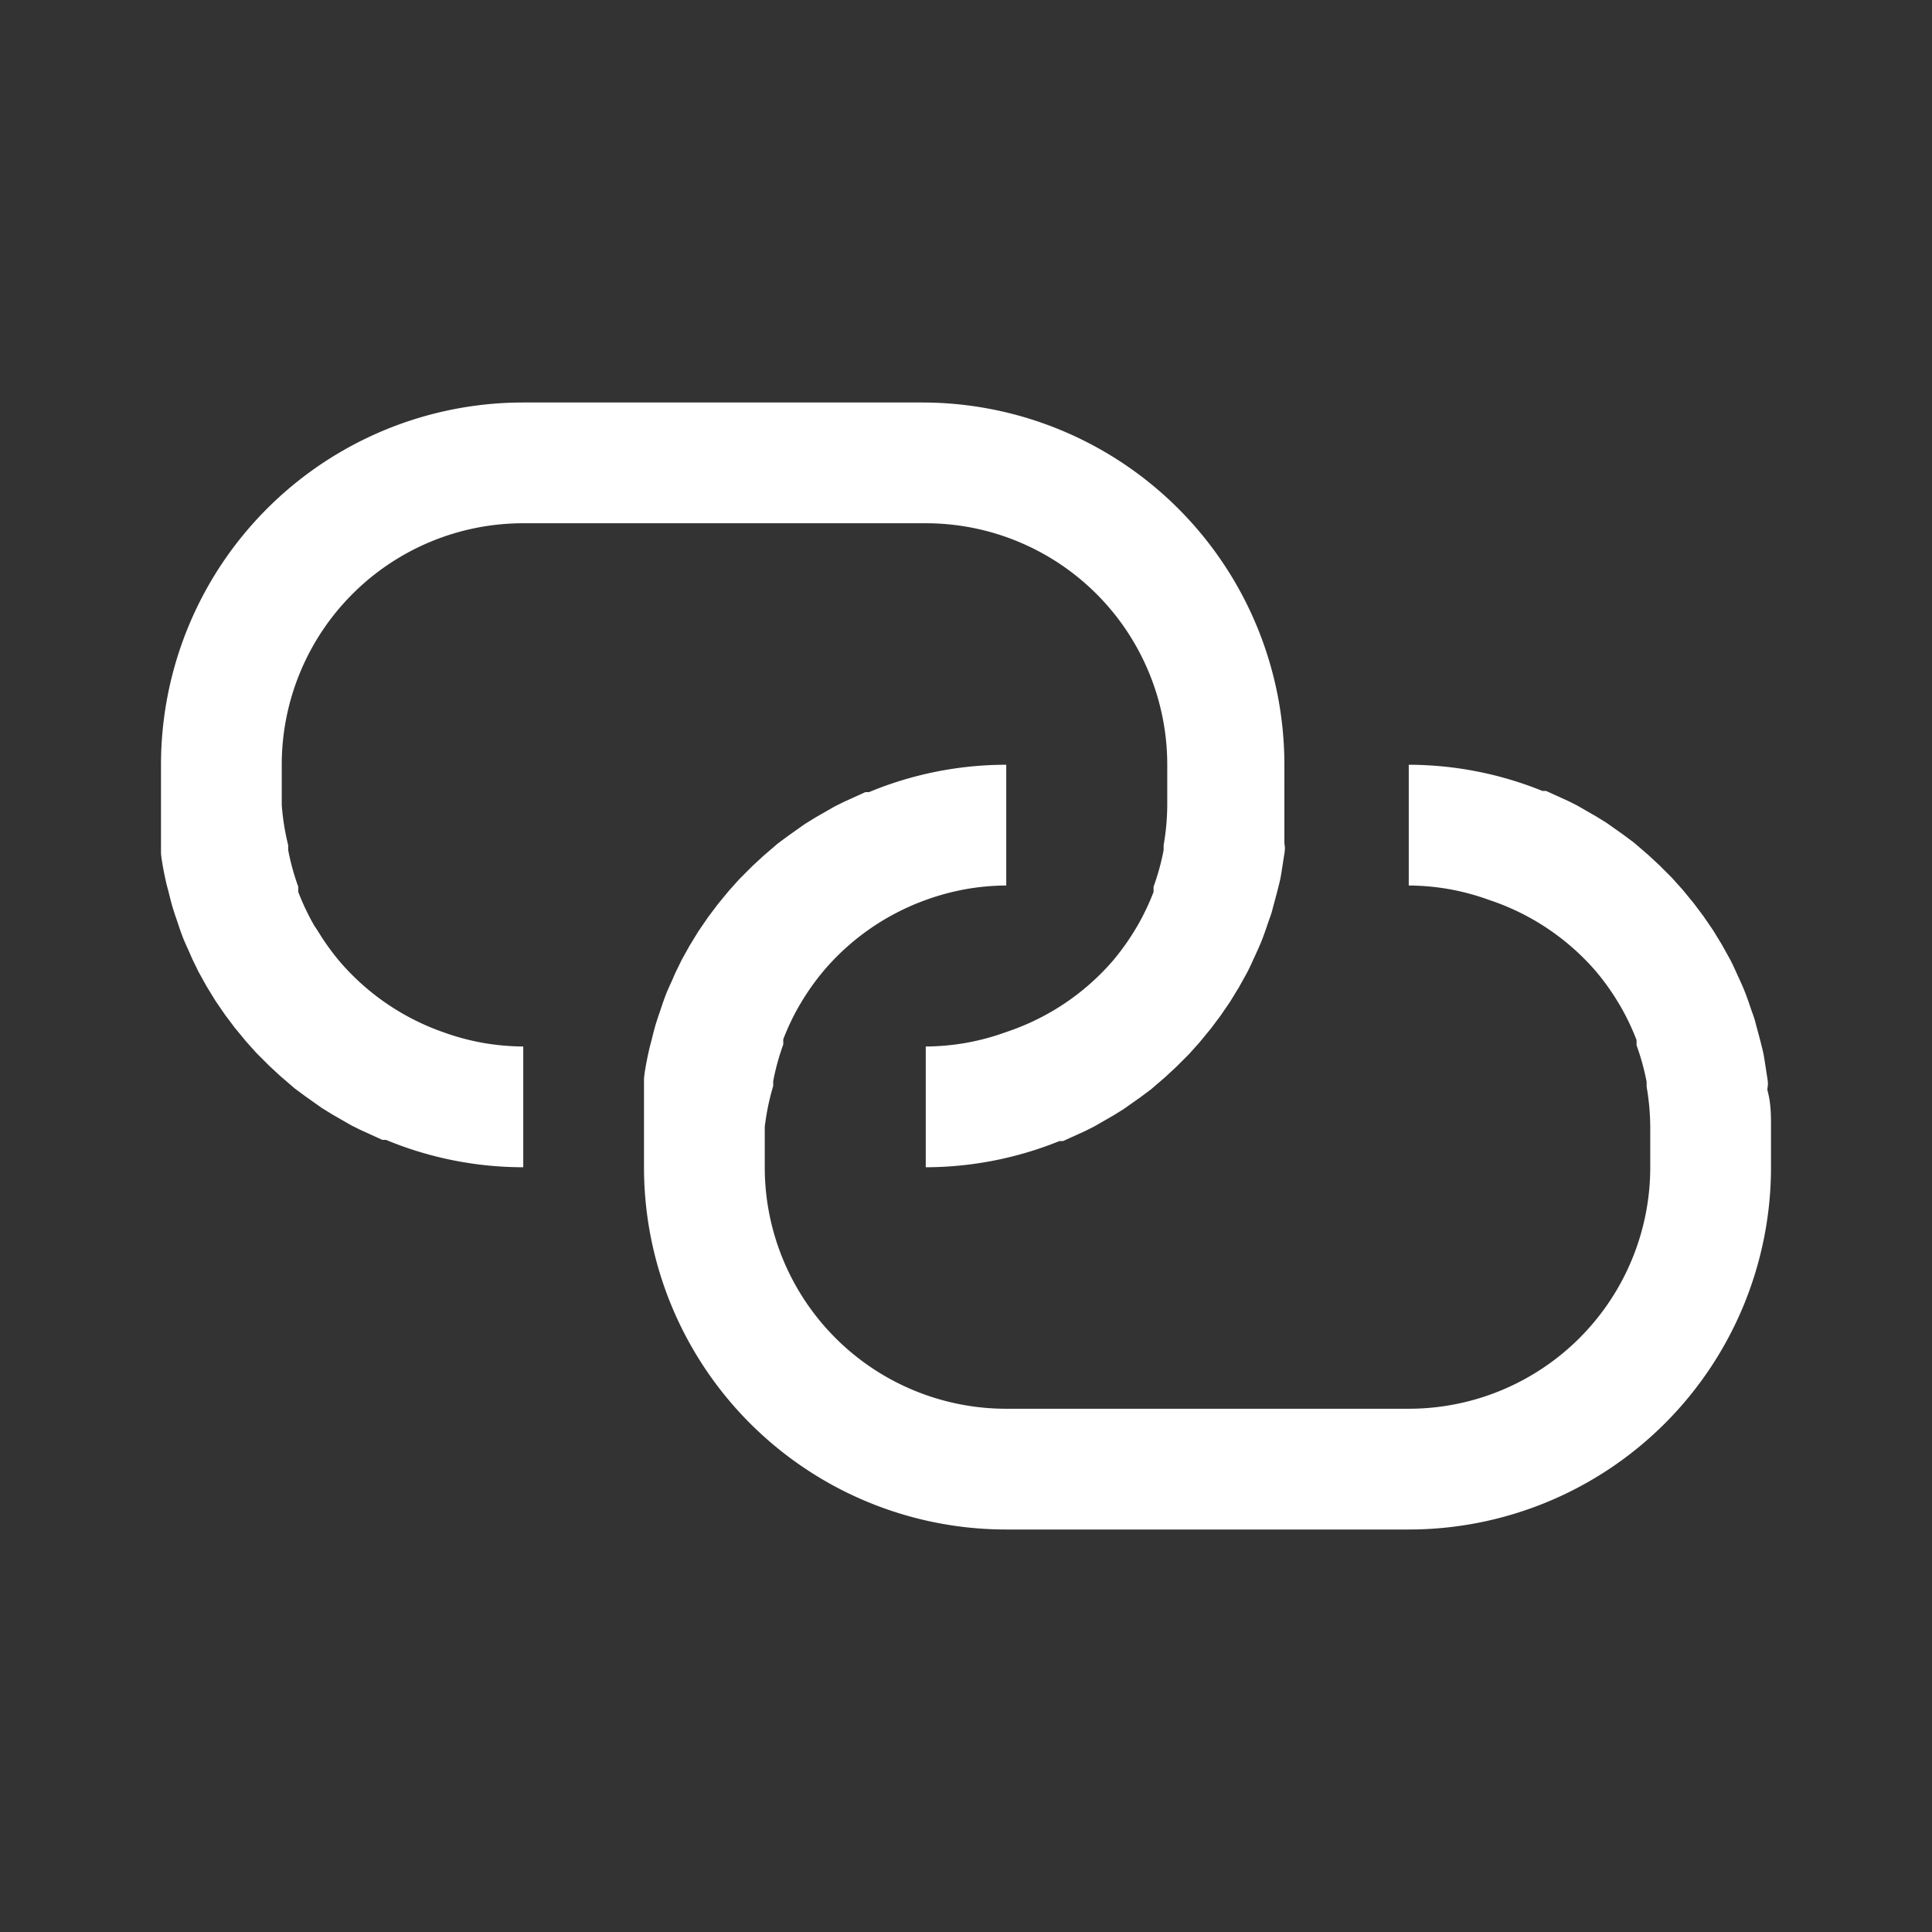 <svg xmlns="http://www.w3.org/2000/svg" viewBox="0 0 48 48"><rect x="0" y="0" width="48" height="48" fill="#333333" stroke="none"/><defs><style>.cls-1{fill:#fff;}</style></defs><title>LinkedWhite</title><g id="Sketch"><path class="cls-1" d="M44,28v1a9,9,0,0,1-9,9H25a9,9,0,0,1-9-9V28c0-.3,0-.59,0-.89,0-.1,0-.19,0-.29s.05-.38.09-.57.05-.23.08-.34.08-.33.13-.49.08-.24.12-.36.1-.3.16-.44.11-.24.16-.36.13-.27.19-.4l.2-.36.22-.36.24-.35.24-.32.28-.34.26-.29.32-.32.27-.25.36-.31.27-.2.41-.29.26-.16.47-.27.22-.11.55-.25.09,0A8.9,8.9,0,0,1,25,19v3a6,6,0,0,0-1,.09h0a6,6,0,0,0-1,.27h0a6,6,0,0,0-2.52,1.74l0,0a6,6,0,0,0-.56.78l-.06.1a6,6,0,0,0-.4.84l0,.13a5.93,5.93,0,0,0-.25.91l0,.12A6,6,0,0,0,19,28v1a6,6,0,0,0,6,6H35a6,6,0,0,0,6-6V28a6,6,0,0,0-.09-1l0-.12a5.93,5.93,0,0,0-.25-.91l0-.13a6,6,0,0,0-.4-.84l-.06-.1a6,6,0,0,0-.56-.78l0,0A6,6,0,0,0,37,22.36h0a6,6,0,0,0-1-.27h0A6,6,0,0,0,35,22V19a8.9,8.9,0,0,1,3.32.65l.09,0,.55.25.22.11.47.27.26.16.41.29.27.2.36.31.27.25.32.32.26.29.28.34.24.32.24.35.22.36.2.36c.07.13.13.27.19.4s.11.24.16.36.11.29.16.44.09.24.12.36.09.33.13.49.06.23.08.34.06.38.09.57,0,.19,0,.29C44,27.41,44,27.7,44,28ZM4,20.89c0,.1,0,.19,0,.29s.05.38.09.57.05.23.08.34.08.33.13.49.08.24.12.36.1.3.16.44.11.24.16.36.13.27.19.4l.2.36.22.36.24.35.24.32.28.34.26.29.32.32.27.25.36.31.27.2.41.29.26.16.47.27.22.11.55.25.09,0A8.9,8.9,0,0,0,13,29V26a6,6,0,0,1-1-.09h0a6,6,0,0,1-1-.27h0A6,6,0,0,1,8.45,23.9l0,0a6,6,0,0,1-.56-.78L7.81,23a6,6,0,0,1-.4-.84l0-.13a5.93,5.93,0,0,1-.25-.91l0-.12A6,6,0,0,1,7,20V19a6,6,0,0,1,6-6H23a6,6,0,0,1,6,6v1a6,6,0,0,1-.09,1l0,.12a5.93,5.93,0,0,1-.25.91l0,.13a6,6,0,0,1-.4.84l-.06.1a6,6,0,0,1-.56.78l0,0A6,6,0,0,1,25,25.64h0a6,6,0,0,1-1,.27h0A6,6,0,0,1,23,26v3a8.9,8.9,0,0,0,3.32-.65l.09,0,.55-.25.22-.11.47-.27.26-.16.41-.29.27-.2.36-.31.27-.25.32-.32.26-.29.28-.34.24-.32.24-.35.22-.36.2-.36c.07-.13.13-.27.19-.4s.11-.24.16-.36.11-.29.16-.44.09-.24.12-.36.09-.33.13-.49.06-.23.08-.34.06-.38.09-.57,0-.19,0-.29c0-.29,0-.59,0-.89V19a9,9,0,0,0-9-9H13a9,9,0,0,0-9,9v1C4,20.3,4,20.59,4,20.89Z"/></g></svg>
